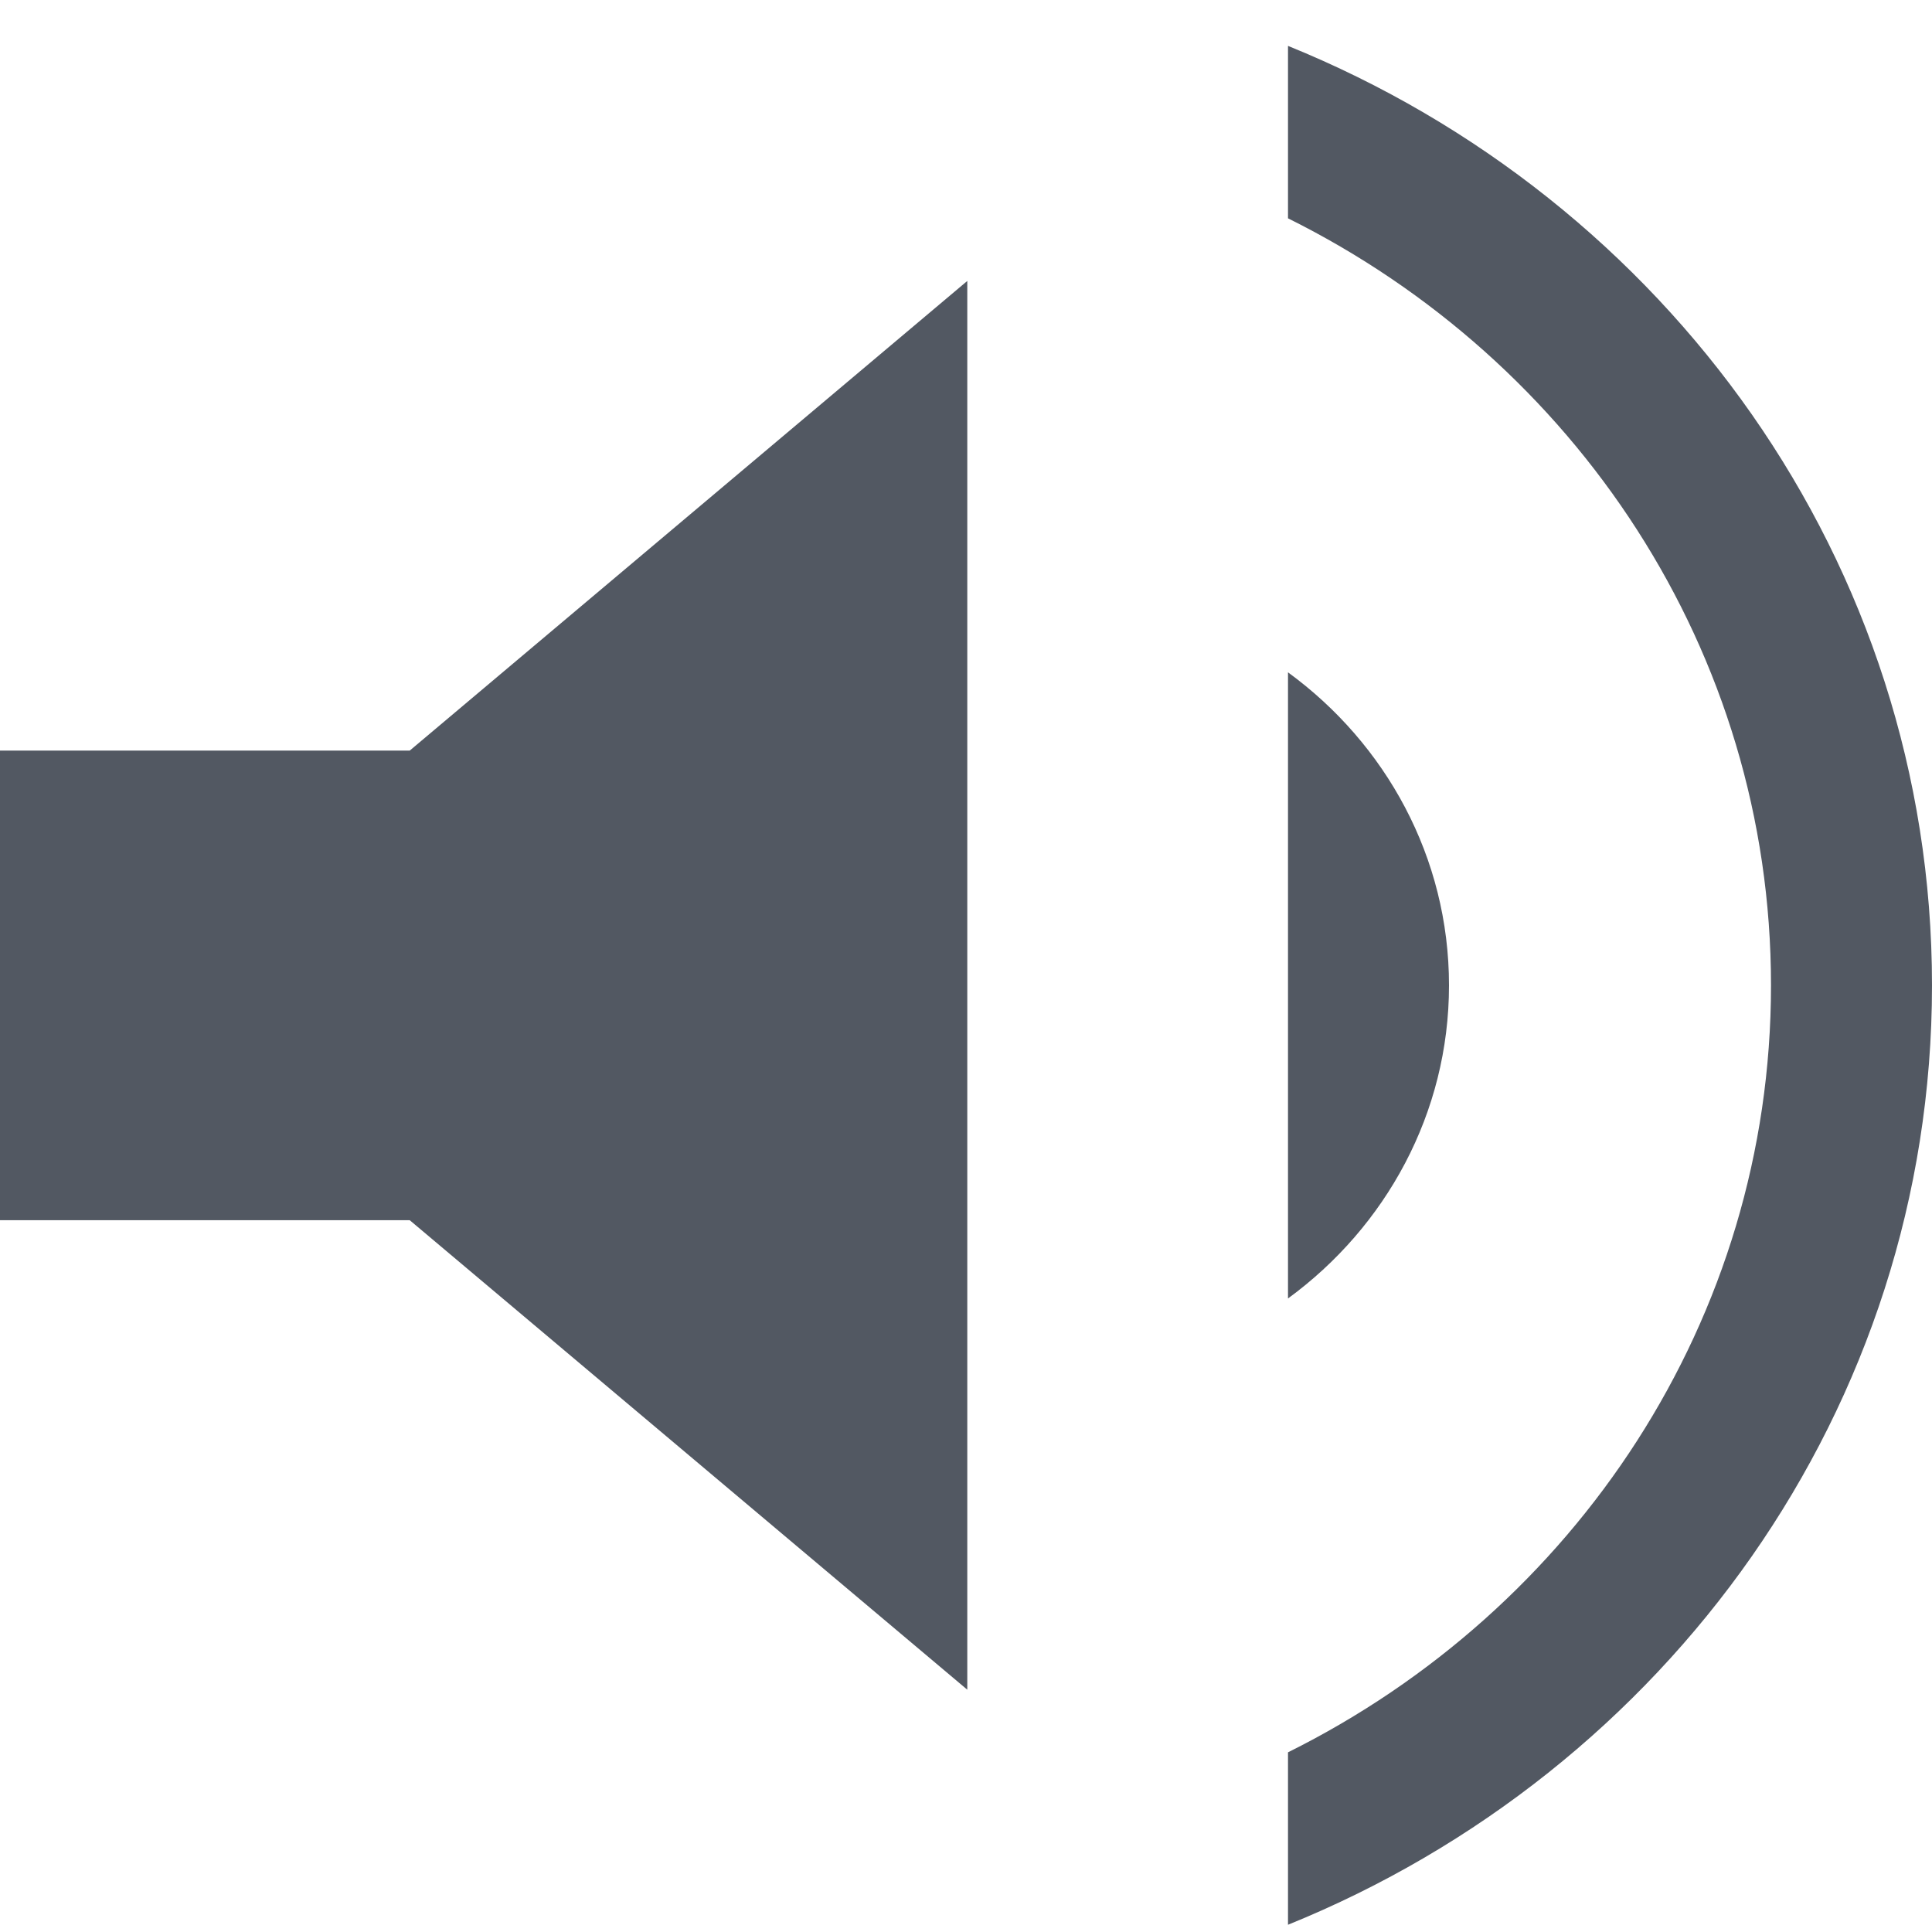 <svg width="12" height="12" viewBox="0 0 12 12" fill="none" xmlns="http://www.w3.org/2000/svg">
<path fill-rule="evenodd" clip-rule="evenodd" d="M12 6.12C12 8.749 10.349 11.003 8 11.955V10.884C9.781 9.999 11 8.198 11 6.12C11 4.042 9.781 2.241 8 1.356V0.285C10.349 1.238 12 3.491 12 6.12ZM9 6.12C9 6.915 8.607 7.621 8 8.065V4.176C8.607 4.619 9 5.325 9 6.12ZM0 7.579V4.662H2.545L6.008 1.745V10.495L2.545 7.579H0Z" fill="#525862"/>
</svg>
